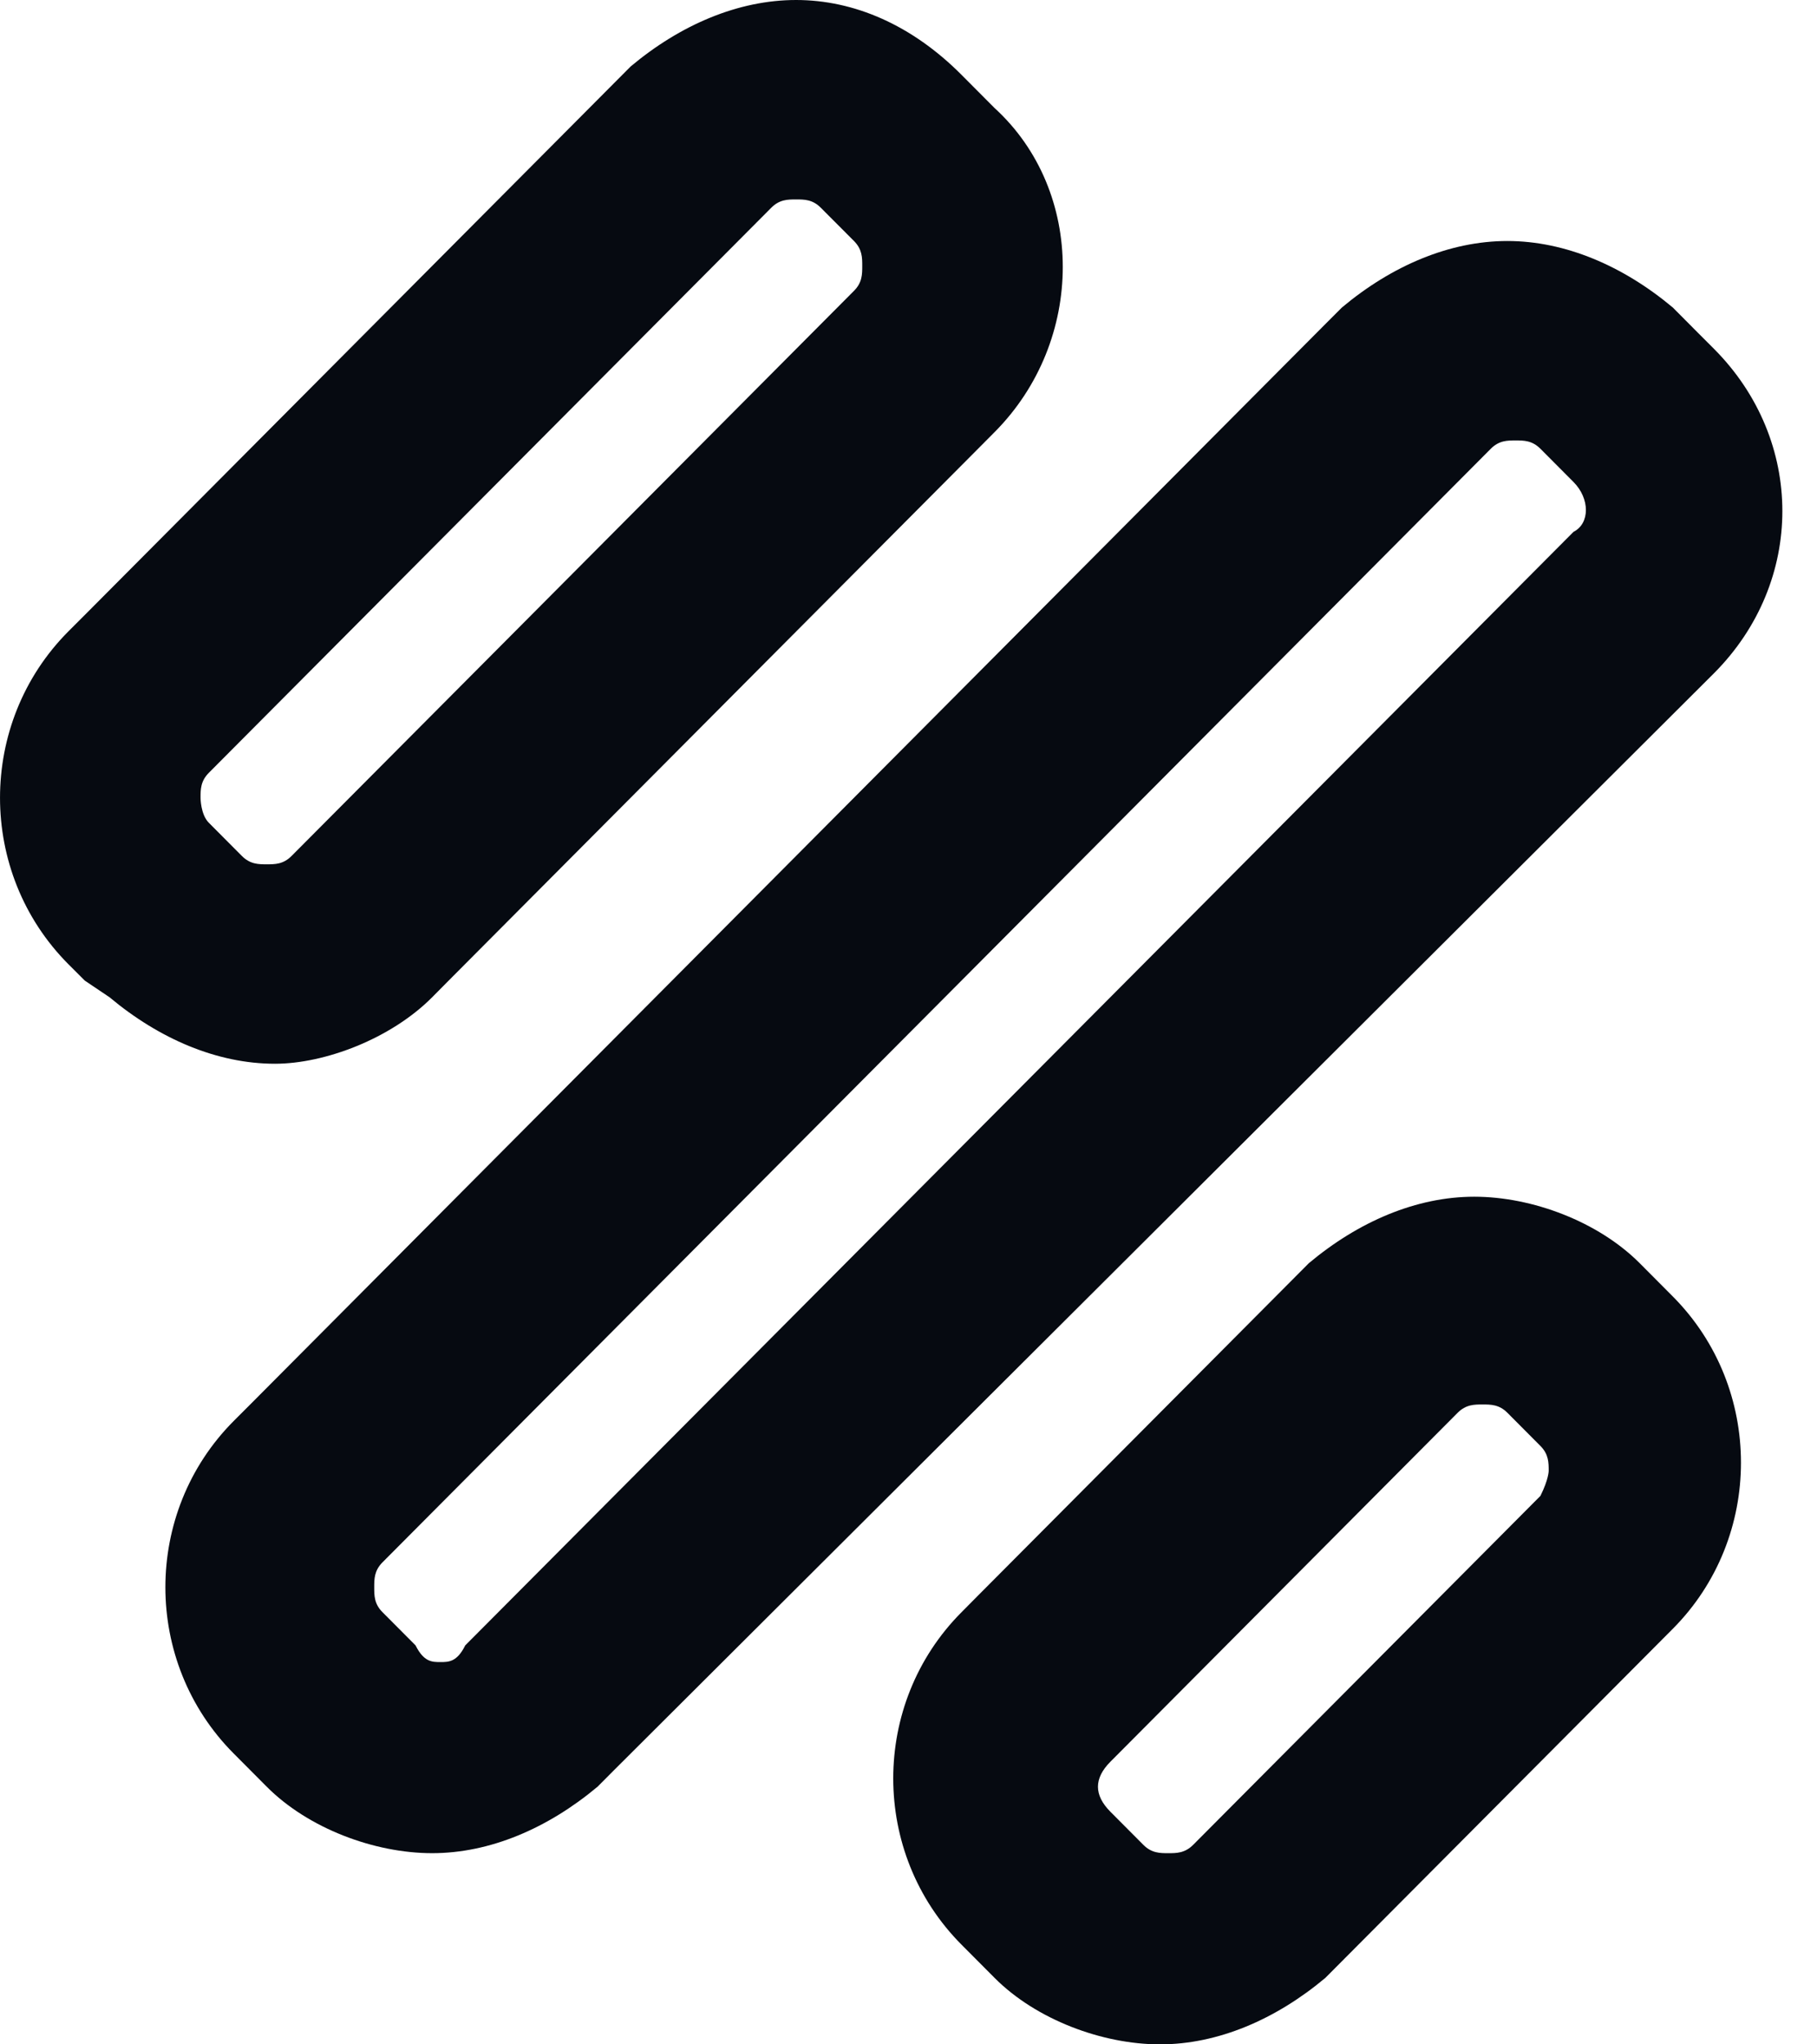 <svg width="24" height="27" viewBox="0 0 24 27" fill="none" xmlns="http://www.w3.org/2000/svg">
<path d="M5.708 13.171L5.926 12.951L12.809 6.037L13.137 5.707C14.338 4.5 14.338 2.524 13.137 1.427L12.7 0.988C12.044 0.329 11.28 0 10.515 0C9.75 0 8.985 0.329 8.33 0.878L8.111 1.098L1.12 8.122L0.901 8.341C-0.3 9.549 -0.3 11.524 0.901 12.732L1.12 12.951L1.447 13.171C2.103 13.72 2.868 14.049 3.632 14.049C4.288 14.049 5.162 13.72 5.708 13.171ZM2.758 10.207L10.187 2.744C10.296 2.634 10.405 2.634 10.515 2.634C10.624 2.634 10.733 2.634 10.842 2.744L11.28 3.183C11.389 3.293 11.389 3.402 11.389 3.512C11.389 3.622 11.389 3.732 11.28 3.841L3.851 11.305C3.742 11.415 3.632 11.415 3.523 11.415C3.414 11.415 3.305 11.415 3.195 11.305L2.758 10.866C2.649 10.756 2.649 10.537 2.649 10.537C2.649 10.427 2.649 10.317 2.758 10.207Z" fill="#060A11"/>
<path d="M22.641 8.89C23.843 7.683 23.843 5.817 22.641 4.609L22.422 4.39L22.313 4.28L22.095 4.061C21.439 3.512 20.674 3.183 19.91 3.183C19.145 3.183 18.38 3.512 17.725 4.061L17.506 4.28L3.305 18.549L3.086 18.768C1.884 19.975 1.884 21.951 3.086 23.158L3.305 23.378L3.523 23.597C4.069 24.146 4.943 24.475 5.708 24.475C6.473 24.475 7.237 24.146 7.893 23.597L8.111 23.378L22.641 8.89ZM20.784 7.024L6.145 21.731C6.036 21.951 5.926 21.951 5.817 21.951C5.708 21.951 5.599 21.951 5.489 21.731L5.052 21.292C4.943 21.183 4.943 21.073 4.943 20.963C4.943 20.853 4.943 20.744 5.052 20.634L19.691 5.927C19.8 5.817 19.91 5.817 20.019 5.817C20.128 5.817 20.237 5.817 20.347 5.927L20.784 6.366C21.002 6.585 21.002 6.914 20.784 7.024Z" fill="#060A11"/>
<path d="M21.658 16.683C21.111 16.134 20.238 15.805 19.473 15.805C18.708 15.805 17.943 16.134 17.288 16.683L17.07 16.902L12.918 21.073L12.7 21.293C11.498 22.5 11.498 24.475 12.7 25.683L13.137 26.122C13.683 26.671 14.557 27 15.322 27C16.086 27 16.851 26.671 17.506 26.122L17.725 25.902L21.876 21.732L22.095 21.512C23.296 20.305 23.296 18.329 22.095 17.122L21.658 16.683ZM20.347 19.756L15.759 24.366C15.649 24.475 15.54 24.475 15.431 24.475C15.322 24.475 15.212 24.475 15.103 24.366L14.666 23.927C14.448 23.707 14.448 23.488 14.666 23.268L19.254 18.658C19.364 18.549 19.473 18.549 19.582 18.549C19.691 18.549 19.801 18.549 19.91 18.658L20.347 19.097C20.456 19.207 20.456 19.317 20.456 19.427C20.456 19.427 20.456 19.536 20.347 19.756Z" fill="#060A11"/>
</svg>
